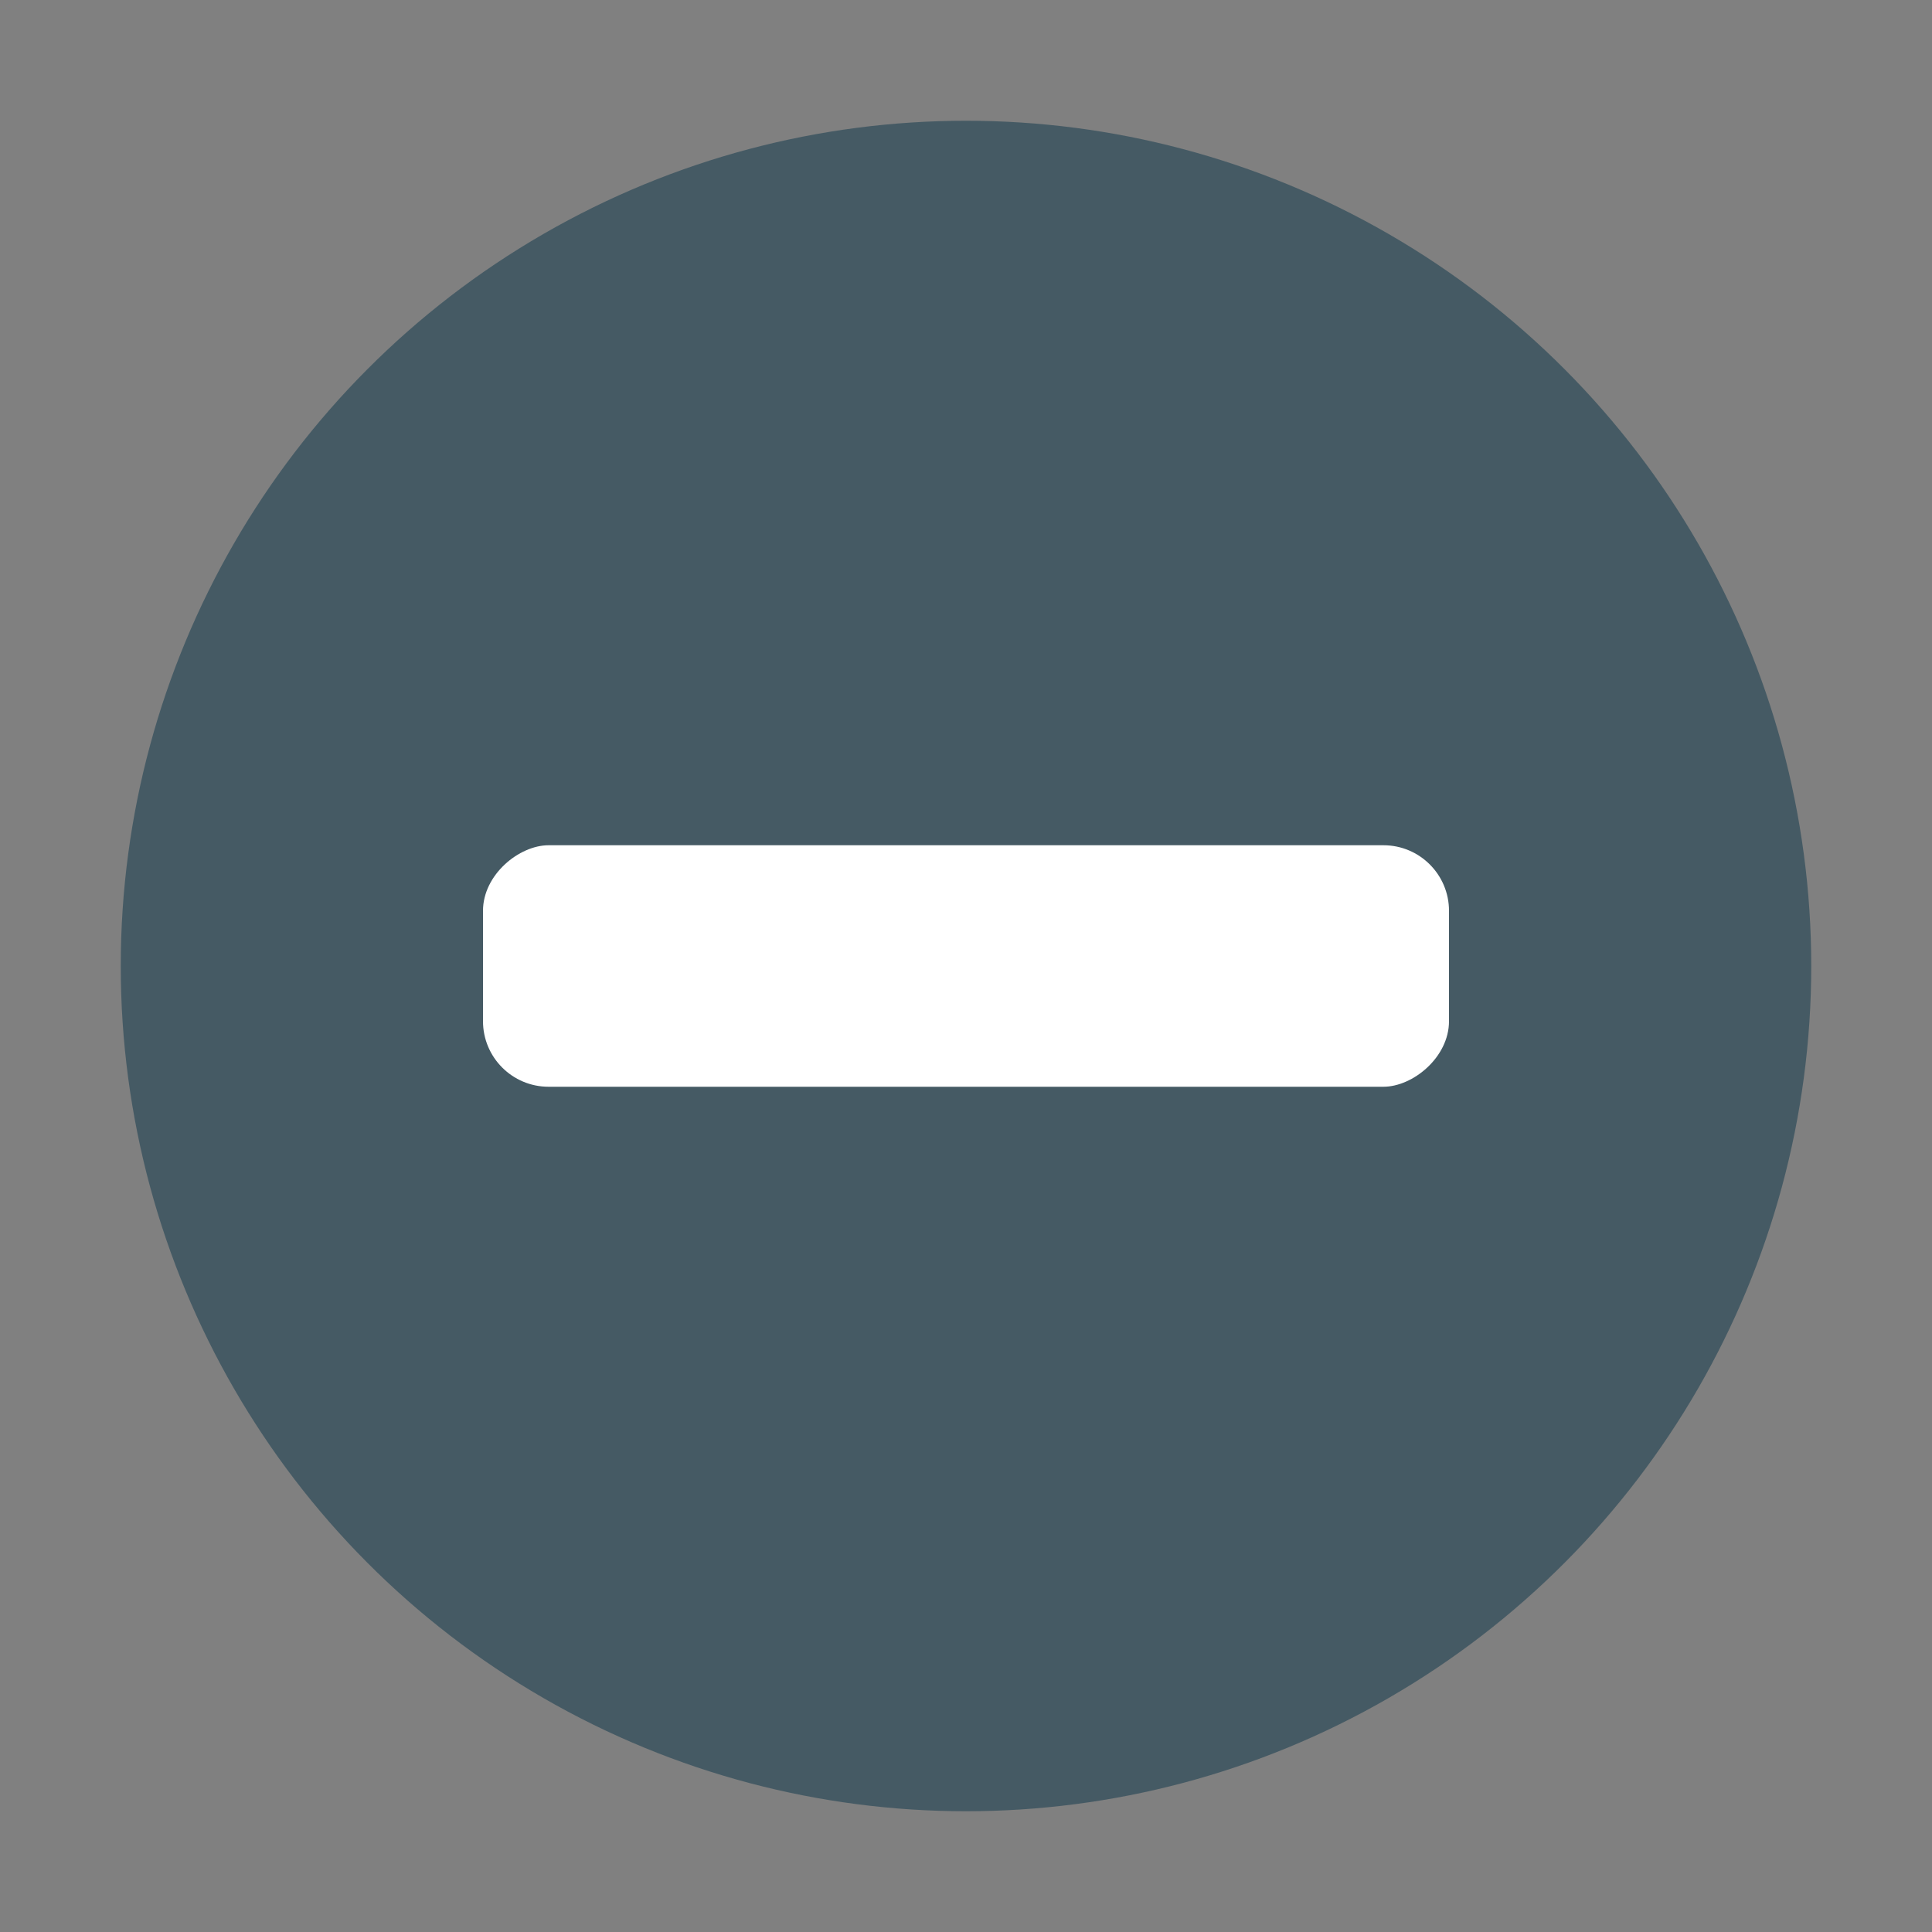 <?xml version="1.0" encoding="UTF-8" standalone="no"?>
<svg
   width="16"
   height="16"
   version="1.1"
   id="svg2028"
   sodipodi:docname="emblem-dropbox-selsync.svg"
   inkscape:version="1.1.2 (0a00cf5339, 2022-02-04)"
   xmlns:inkscape="http://www.inkscape.org/namespaces/inkscape"
   xmlns:sodipodi="http://sodipodi.sourceforge.net/DTD/sodipodi-0.dtd"
   xmlns="http://www.w3.org/2000/svg"
   xmlns:svg="http://www.w3.org/2000/svg">
  <rect width="100%" height="100%" fill="#808080" stroke="none"/>
  <defs
     id="defs2032" />
  <sodipodi:namedview
     id="namedview2030"
     pagecolor="#ffffff"
     bordercolor="#666666"
     borderopacity="1.0"
     inkscape:pageshadow="2"
     inkscape:pageopacity="0.0"
     inkscape:pagecheckerboard="0"
     showgrid="false"
     inkscape:zoom="51.6875"
     inkscape:cx="7.9903265"
     inkscape:cy="8"
     inkscape:window-width="1920"
     inkscape:window-height="1051"
     inkscape:window-x="0"
     inkscape:window-y="29"
     inkscape:window-maximized="1"
     inkscape:current-layer="svg2028" />
  <circle
     style="fill:#455a64"
     cx="8"
     cy="8"
     r="7"
     id="circle2024" />
  <rect
     style="fill:#ffffff"
     height="8"
     x="-9"
     y="4"
     transform="rotate(-90)"
     id="rect2026"
     width="2"
     ry="0.543" />
</svg>
